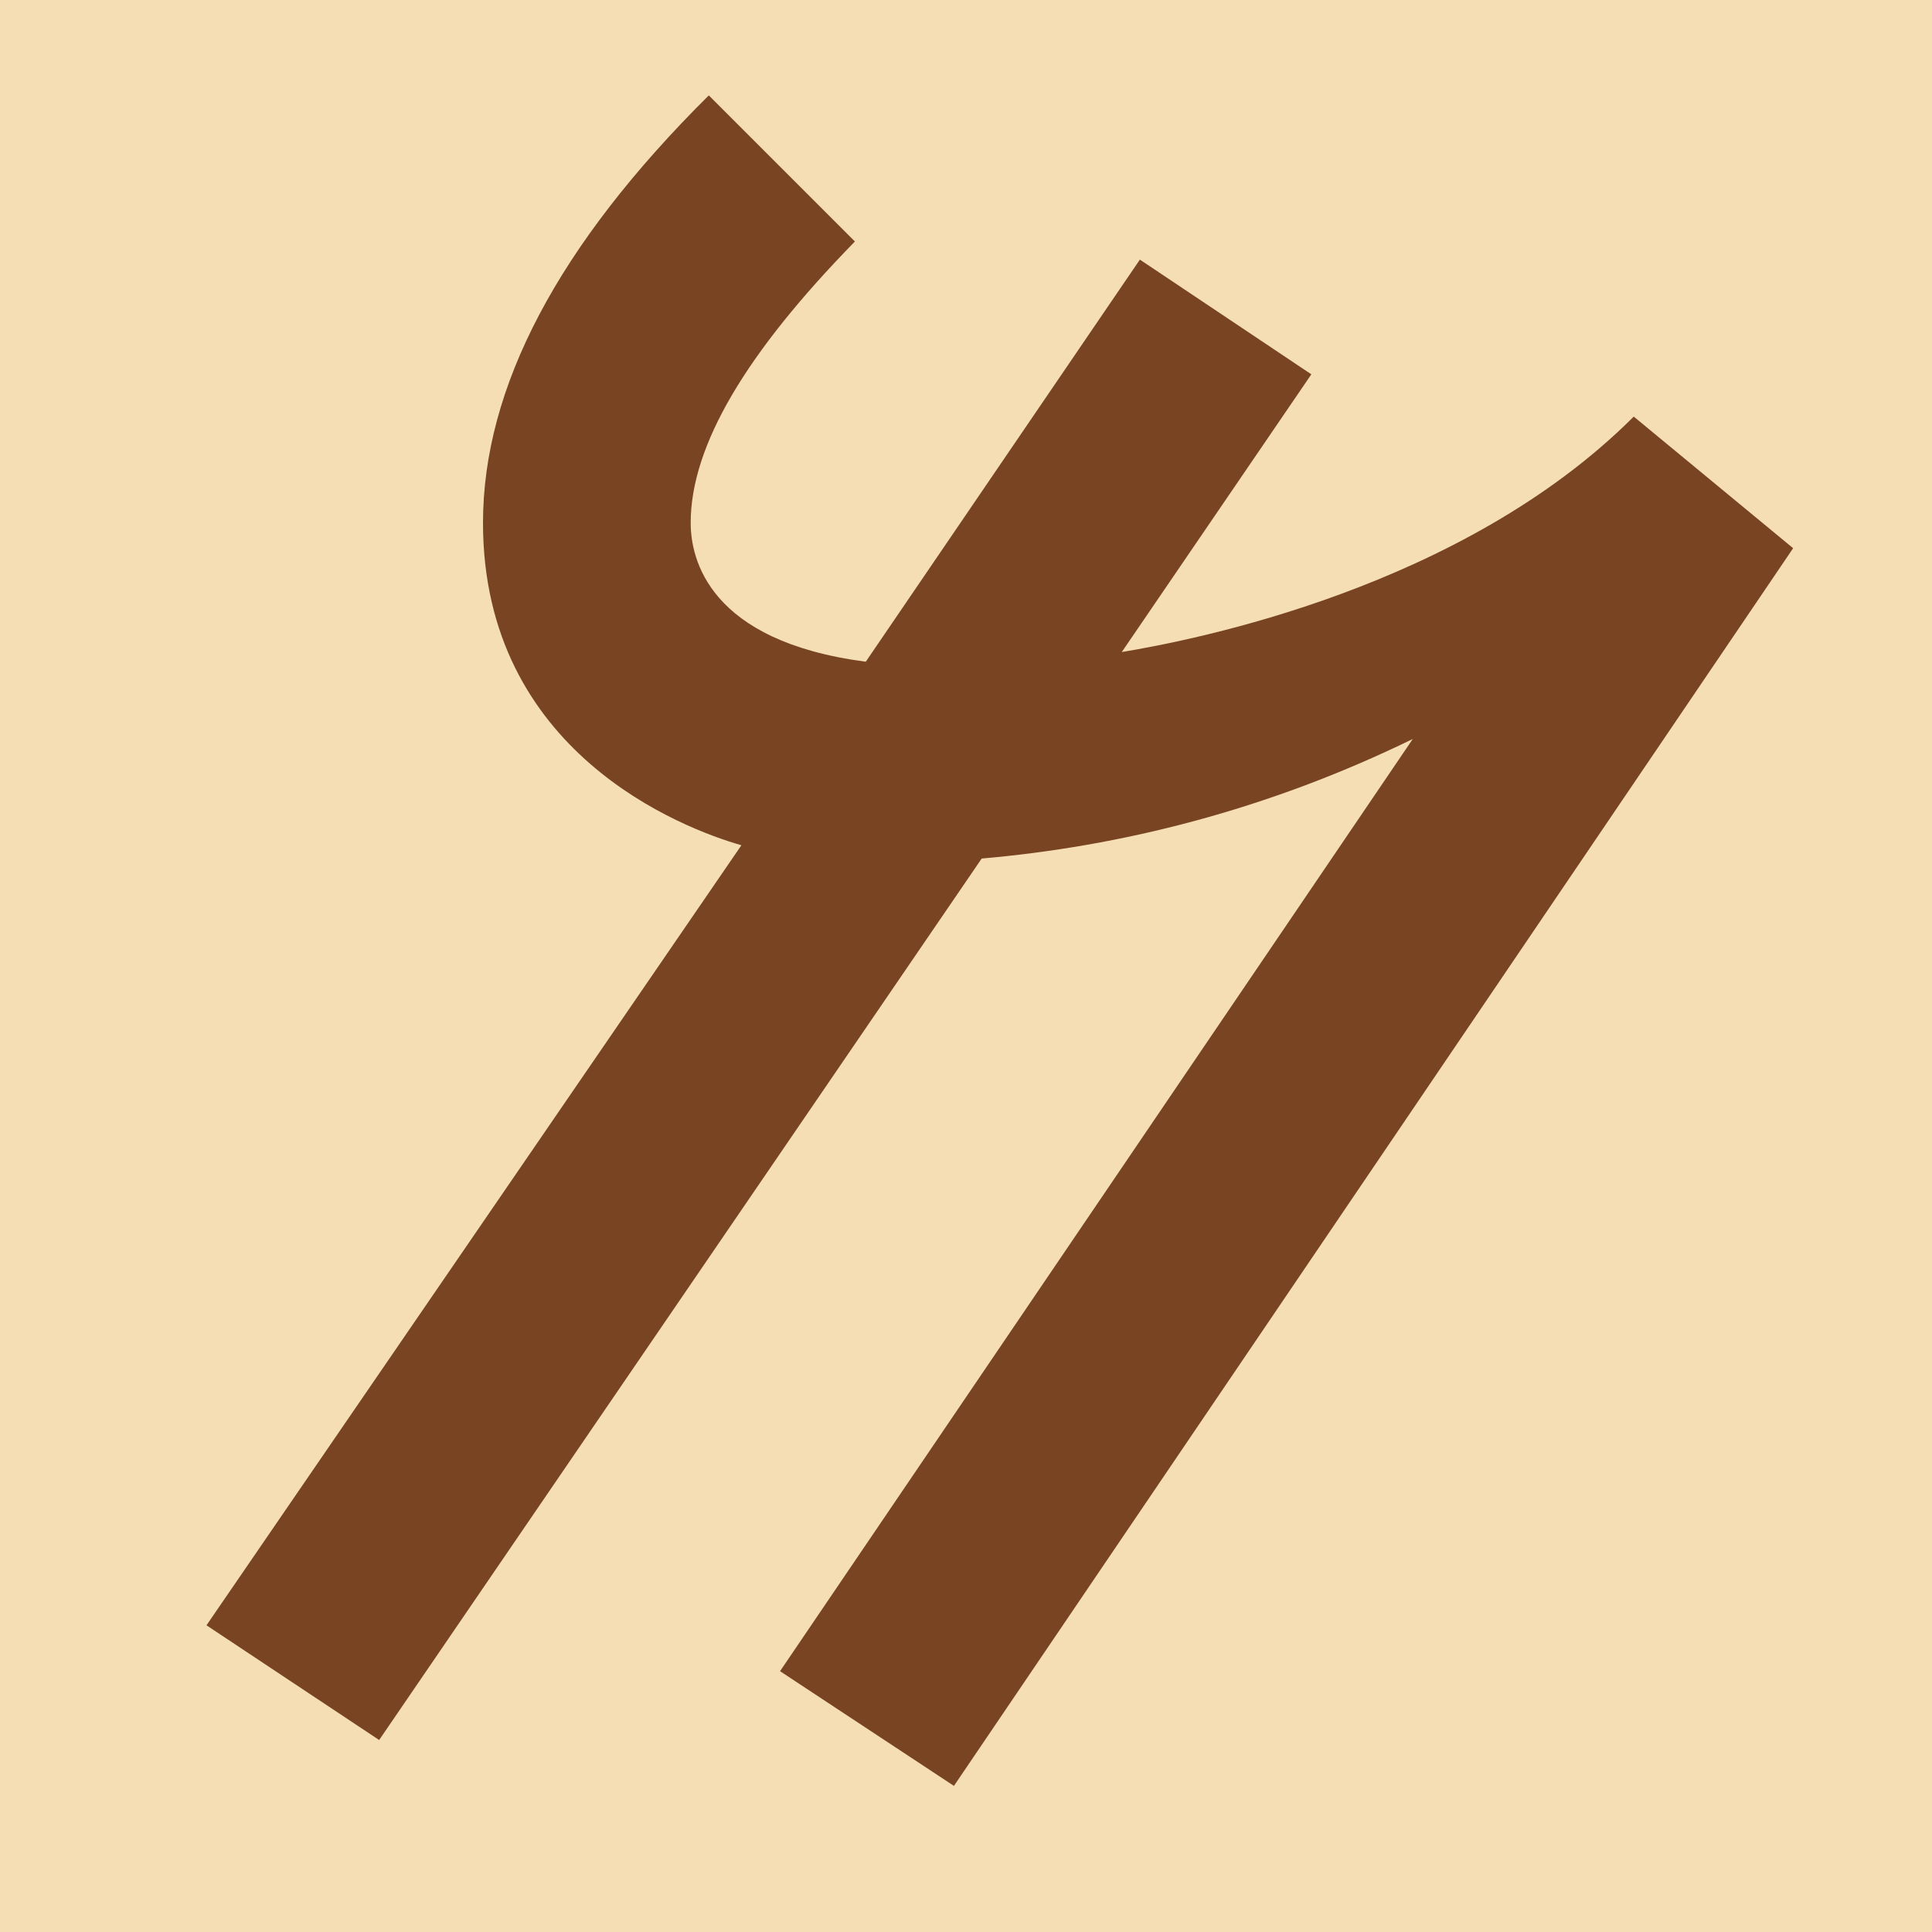 <svg height="16" viewBox="0 0 16 16" width="16" xmlns="http://www.w3.org/2000/svg"><path d="m0 0h16v16h-16z" fill="#f5deb3"/><path d="m9.29 5.4c.6-.1 2.82-.53 4.24-1.95l1.32 1.09-6.95 10.25-1.44-.95 5.24-7.72c-1.21.59-2.42.89-3.57.99l-4.99 7.3-1.43-.95 4.43-6.46c-.49-.14-2.14-.77-2.14-2.67 0-1.12.62-2.3 1.87-3.54l1.21 1.21c-.9.92-1.36 1.69-1.36 2.33 0 .3.15.98 1.45 1.15l2.27-3.33 1.42.95z" fill="#784421"/></svg>